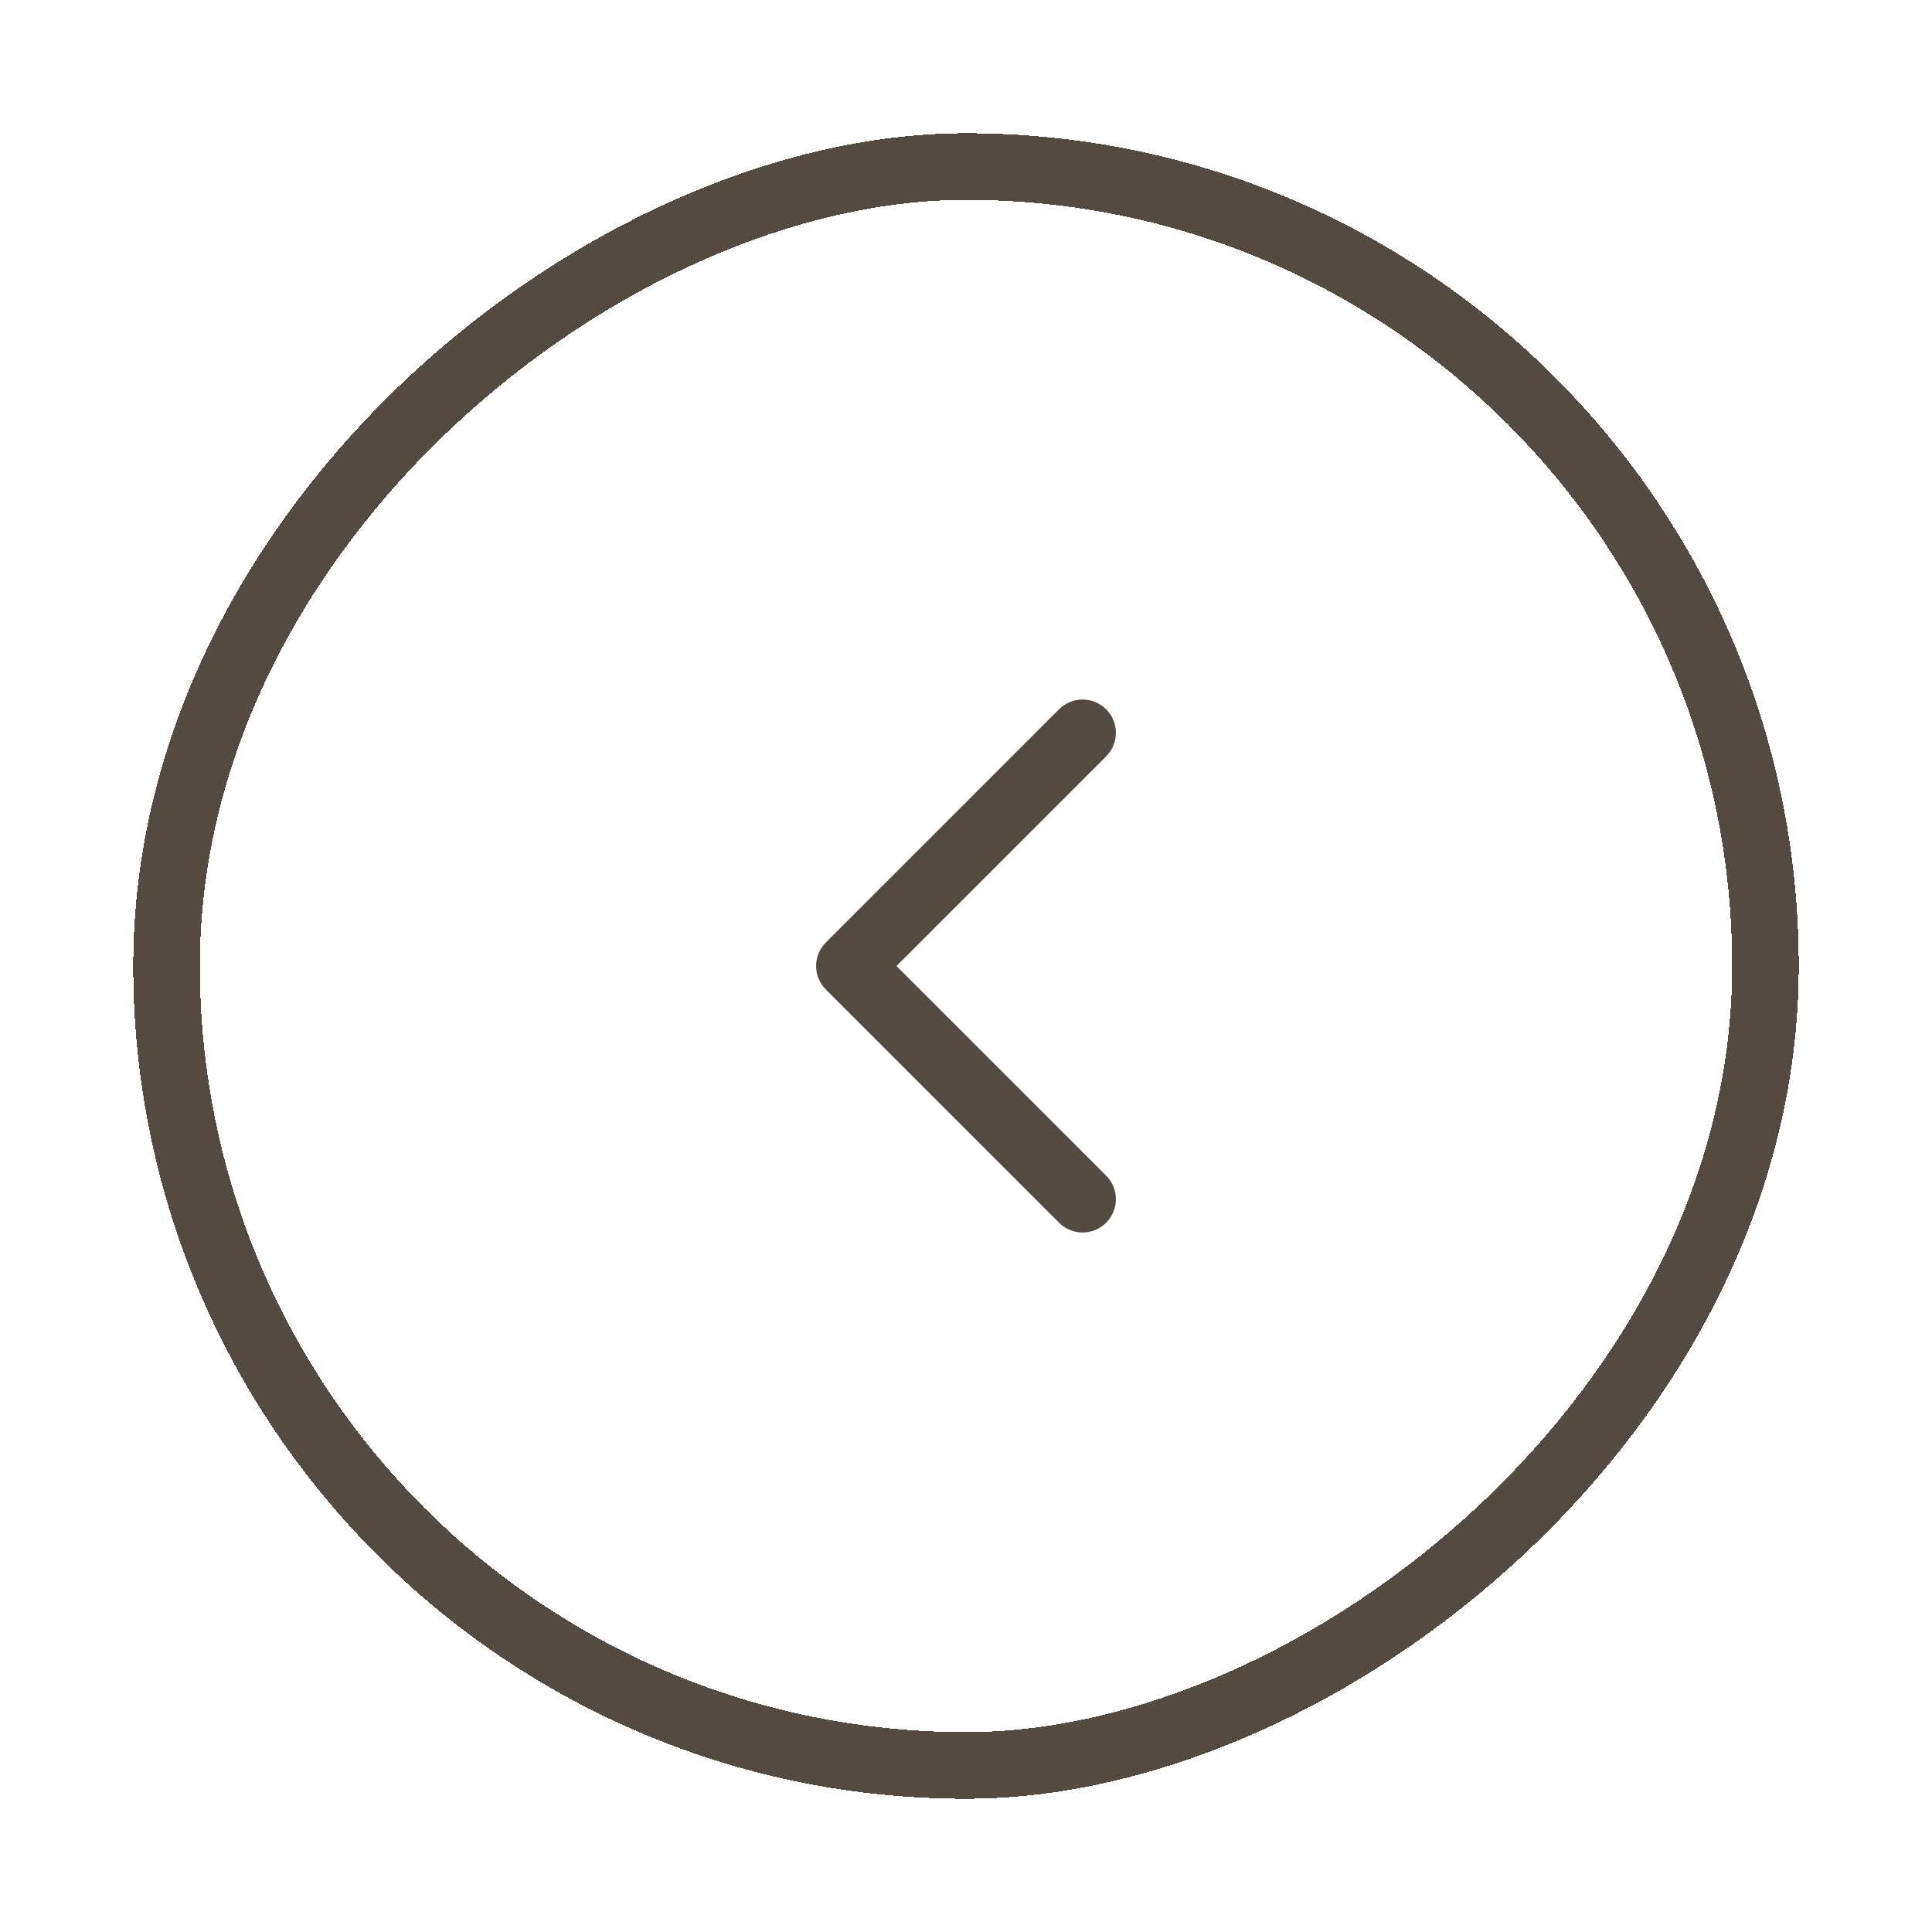 <svg width="58" height="58" viewBox="0 0 58 58" fill="none" xmlns="http://www.w3.org/2000/svg">
<g filter="url(#filter0_d_2_373)">
<rect x="53" y="5" width="48" height="48" rx="24" transform="rotate(90 53 5)" stroke="#534B42" stroke-width="2" shape-rendering="crispEdges"/>
<path fill-rule="evenodd" clip-rule="evenodd" d="M31.793 21.293C32.183 20.902 32.817 20.902 33.207 21.293C33.598 21.683 33.598 22.317 33.207 22.707L26.914 29L33.207 35.293C33.598 35.683 33.598 36.317 33.207 36.707C32.817 37.098 32.183 37.098 31.793 36.707L24.793 29.707C24.402 29.317 24.402 28.683 24.793 28.293L31.793 21.293Z" fill="#534B42"/>
</g>
<defs>
<filter id="filter0_d_2_373" x="0" y="0" width="58" height="58" filterUnits="userSpaceOnUse" color-interpolation-filters="sRGB">
<feFlood flood-opacity="0" result="BackgroundImageFix"/>
<feColorMatrix in="SourceAlpha" type="matrix" values="0 0 0 0 0 0 0 0 0 0 0 0 0 0 0 0 0 0 127 0" result="hardAlpha"/>
<feOffset/>
<feGaussianBlur stdDeviation="2"/>
<feComposite in2="hardAlpha" operator="out"/>
<feColorMatrix type="matrix" values="0 0 0 0 0 0 0 0 0 0 0 0 0 0 0 0 0 0 0.25 0"/>
<feBlend mode="normal" in2="BackgroundImageFix" result="effect1_dropShadow_2_373"/>
<feBlend mode="normal" in="SourceGraphic" in2="effect1_dropShadow_2_373" result="shape"/>
</filter>
</defs>
</svg>
